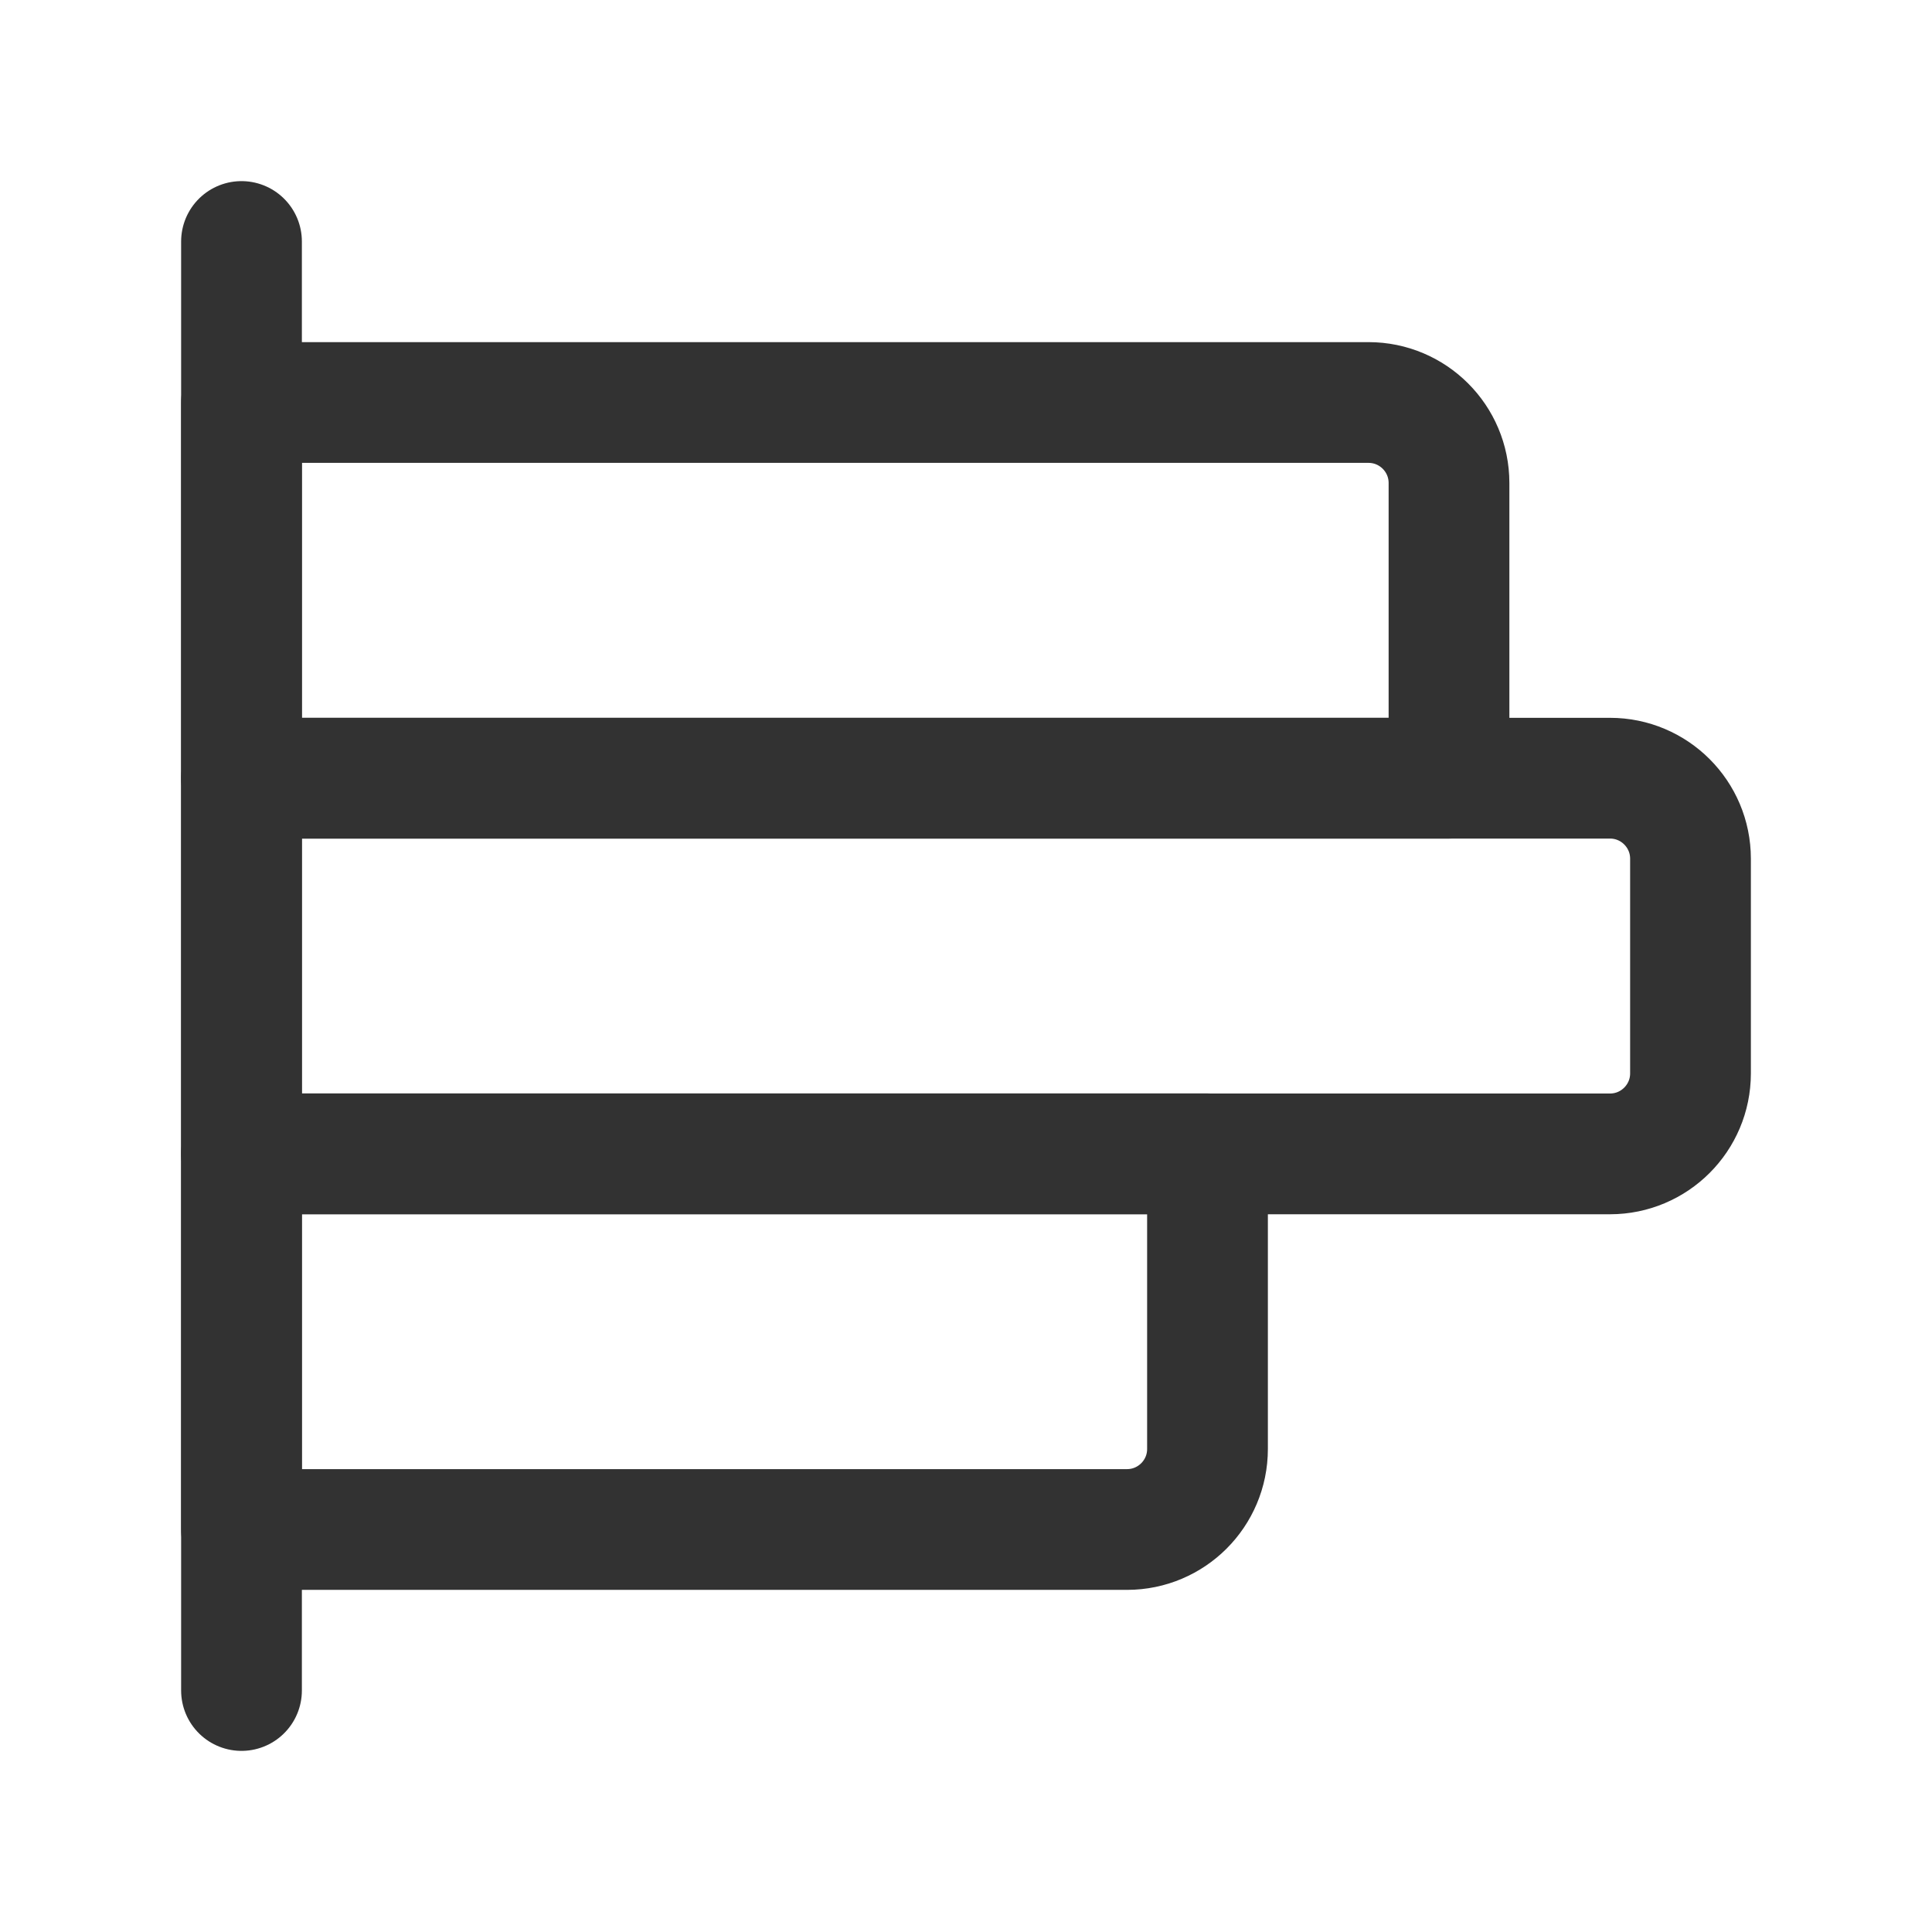 <?xml version="1.0" encoding="UTF-8"?><svg version="1.1" viewBox="0 0 24 24" xmlns="http://www.w3.org/2000/svg" xmlns:xlink="http://www.w3.org/1999/xlink"><g stroke-linecap="round" stroke-width="1.5" stroke="#323232" fill="none" stroke-linejoin="round"><path d="M3 3v18"></path><path d="M3 14.333h12v3.667c0 .552-.448 1-1 1h-11v-4.667Z"></path><path d="M3 9.667h17c.552 0 1 .448 1 1v2.667c0 .552-.448 1-1 1h-17v-4.667Z"></path><path d="M3 5h14c.552 0 1 .448 1 1v3.667h-15v-4.667Z"></path></g><path fill="none" d="M0 0h24v24h-24Z"></path></svg>